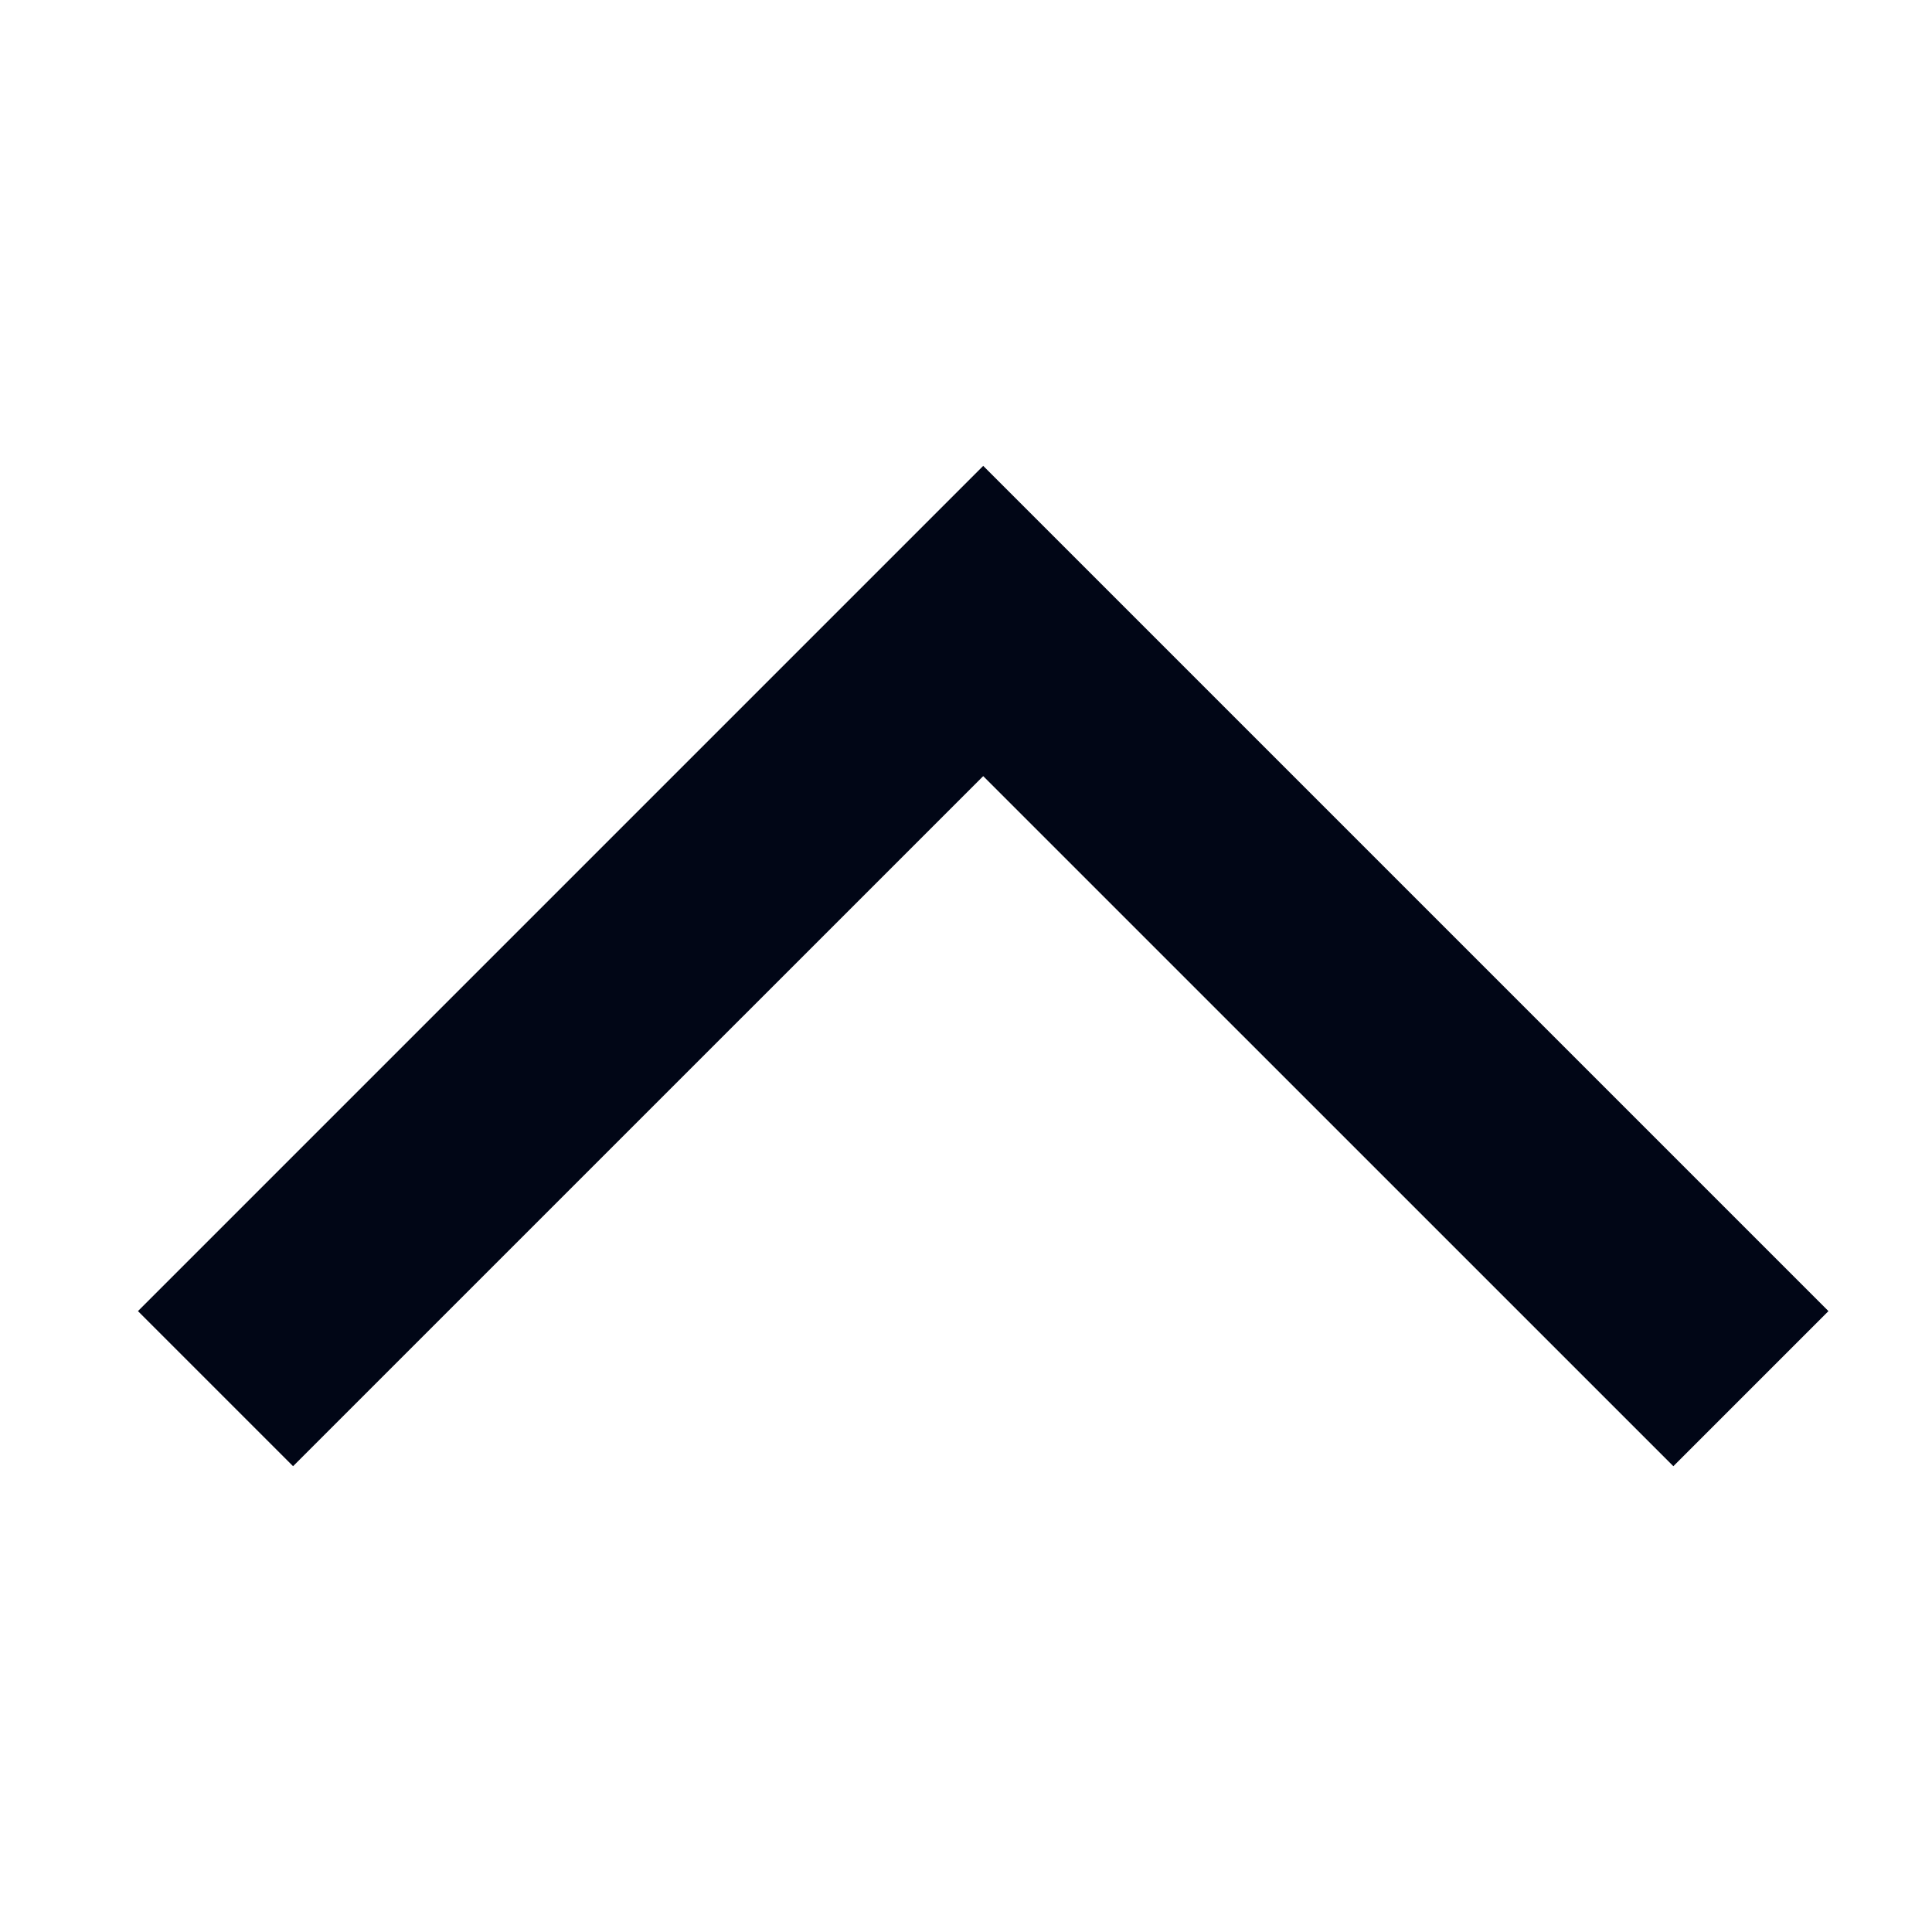 <svg width="32" height="32" viewBox="0 0 32 32" fill="none" xmlns="http://www.w3.org/2000/svg">
<path fill-rule="evenodd" clip-rule="evenodd" d="M2.285 21.716L4.854 24.285L16.285 12.855L27.716 24.285L30.285 21.716L16.285 7.716L2.285 21.716Z" fill="#010616"/>
</svg>
